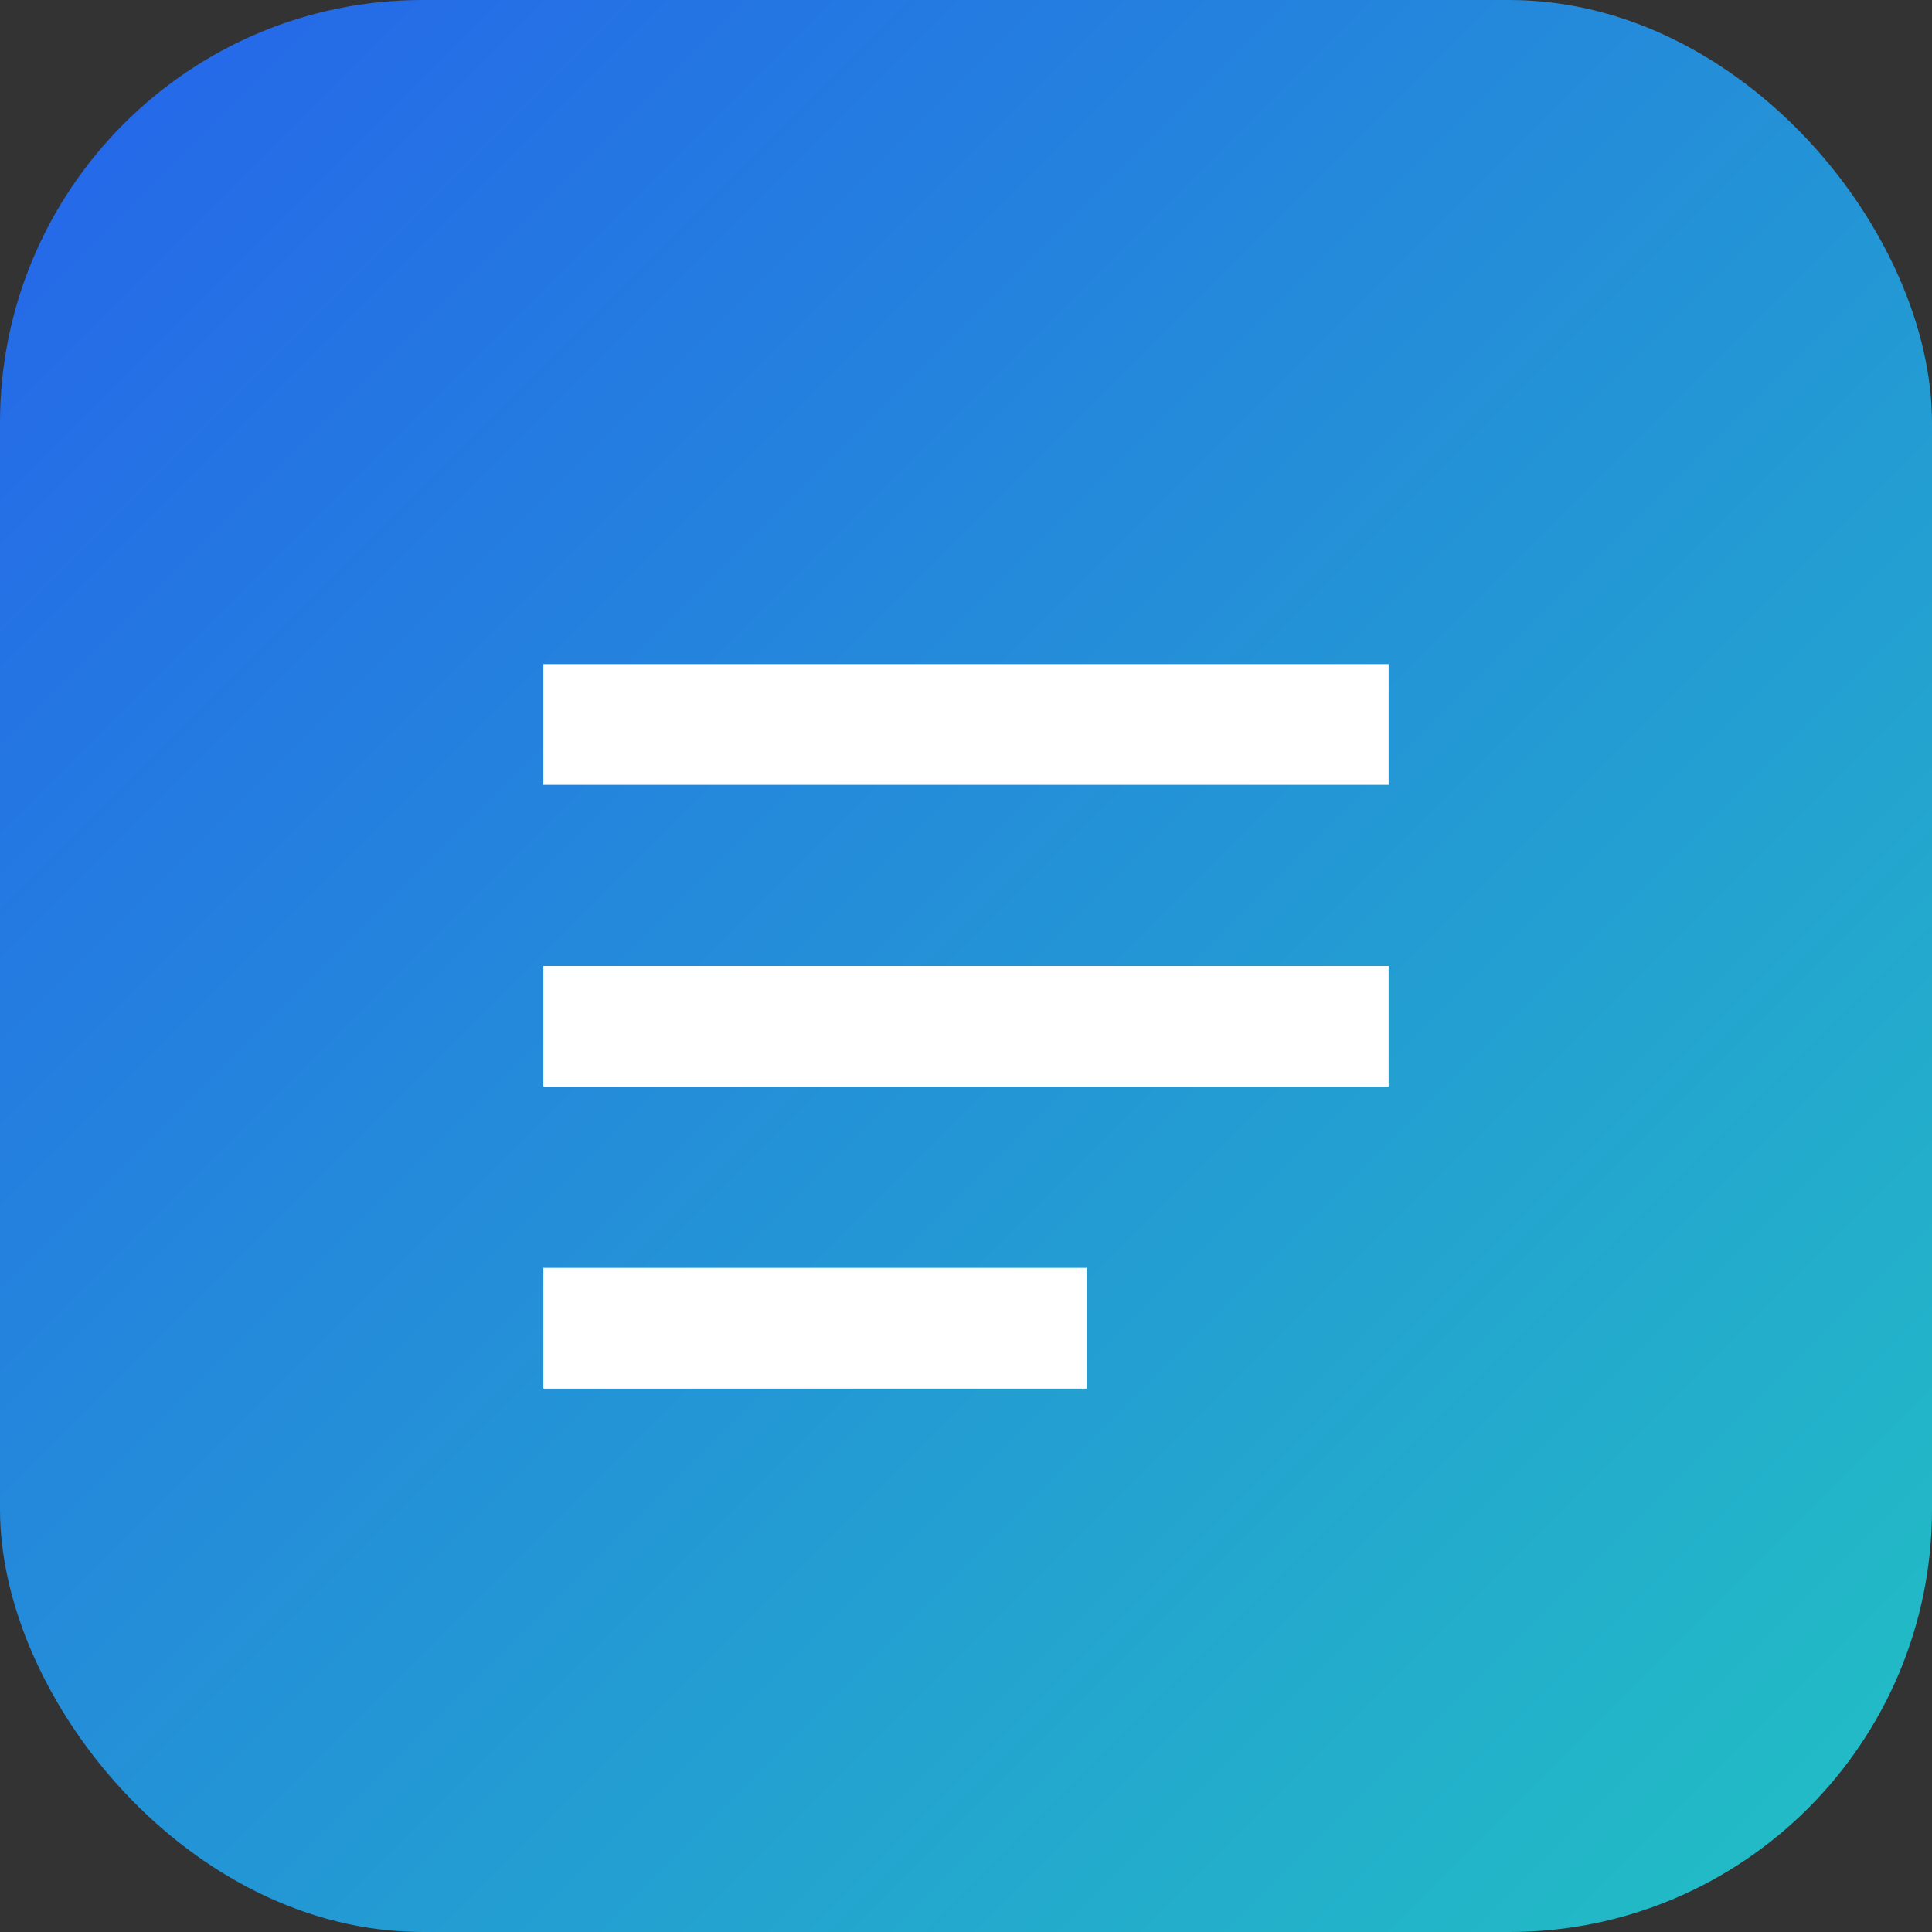<svg xmlns="http://www.w3.org/2000/svg" viewBox="0 0 64 64">
  <rect x="0" y="0" width="64" height="64" fill="#333333" stroke="none"/>
  <defs>
    <linearGradient id="g" x1="0" y1="0" x2="1" y2="1">
      <stop offset="0" stop-color="#2563eb"/>
      <stop offset="1" stop-color="#22c1c3"/>
    </linearGradient>
  </defs>
  <rect width="64" height="64" rx="14" fill="url(#g)"/>
  <path d="M18 22h28v4H18zm0 10h28v4H18zm0 10h18v4H18z" fill="#fff"/>
</svg>
